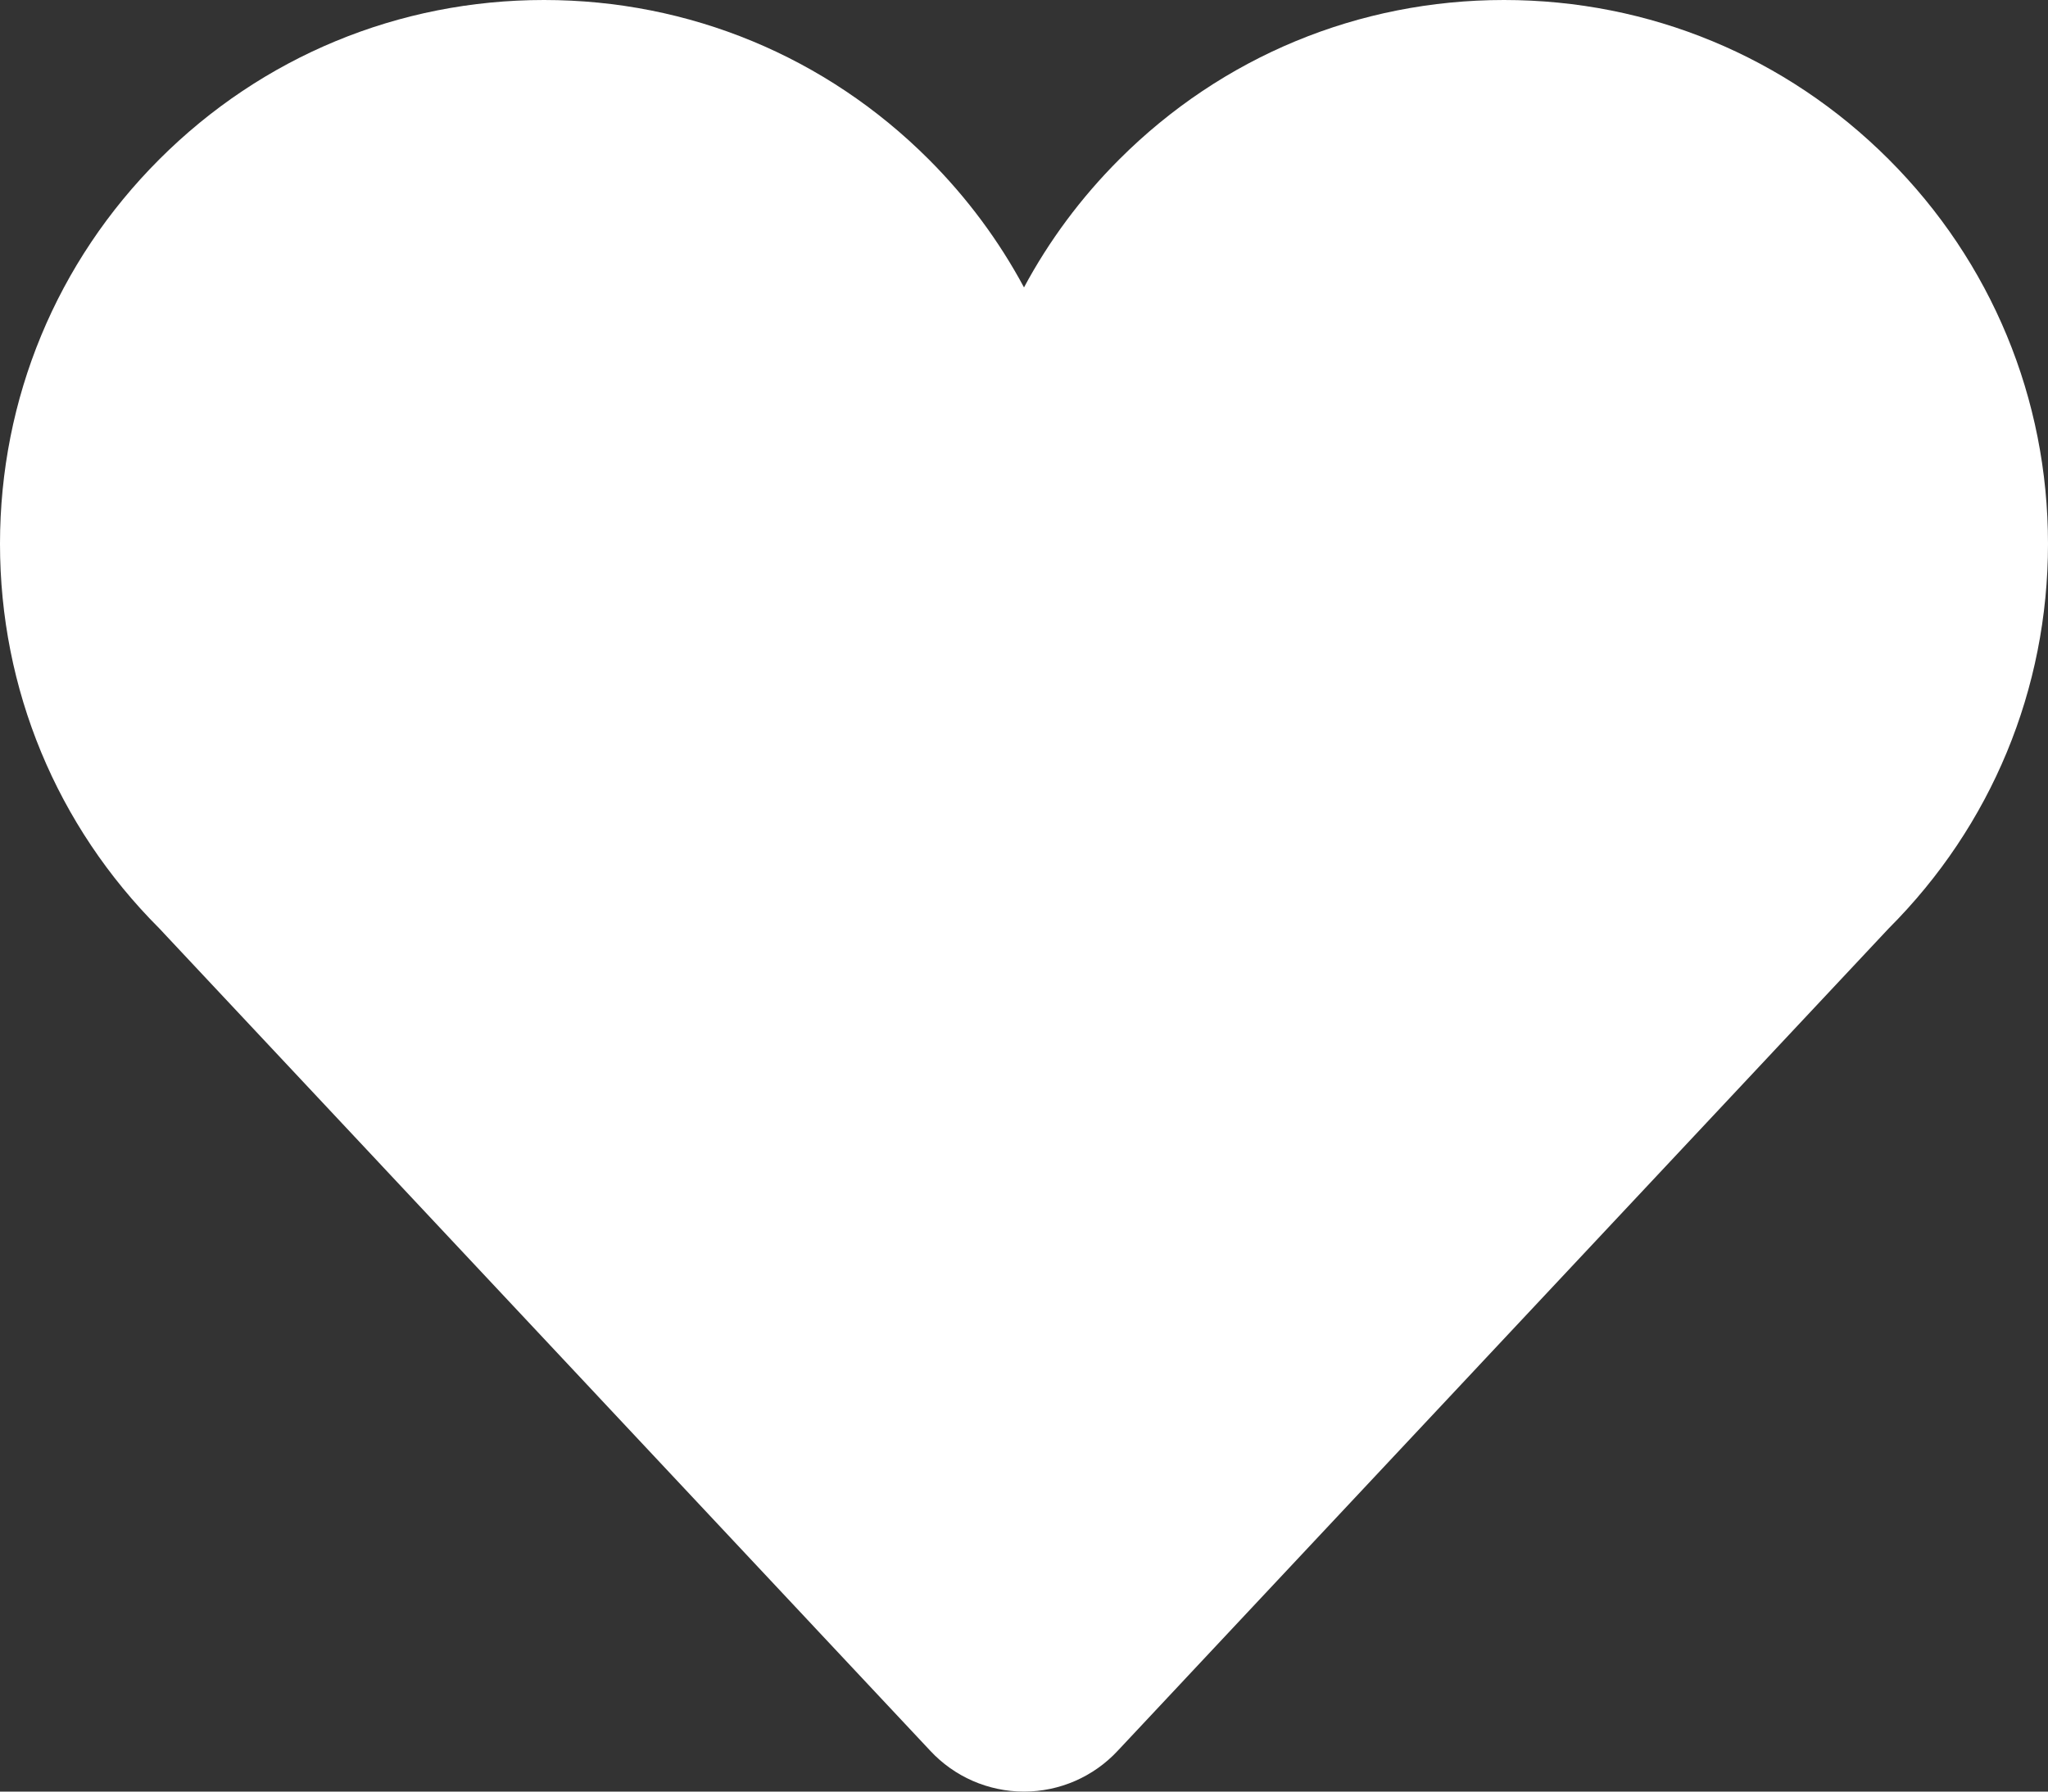 <?xml version="1.0" encoding="utf-8"?>
<!-- Generator: Adobe Illustrator 16.0.4, SVG Export Plug-In . SVG Version: 6.00 Build 0)  -->
<!DOCTYPE svg PUBLIC "-//W3C//DTD SVG 1.1//EN" "http://www.w3.org/Graphics/SVG/1.1/DTD/svg11.dtd">
<svg version="1.1" id="Layer_1" xmlns="http://www.w3.org/2000/svg" xmlns:xlink="http://www.w3.org/1999/xlink" x="0px" y="0px"
	 width="128px" height="112px" viewBox="0 0 128 112" enable-background="new 0 0 128 112" xml:space="preserve">
<rect x="0" y="0" width="128" height="112" fill="#333333" stroke="none"/>
<path fill="#FFFFFF" d="M118.043,9.959C111.619,3.537,103.082,0,94,0S76.38,3.537,69.959,9.959c-2.401,2.4-4.398,5.098-5.959,8.008
	c-1.561-2.91-3.557-5.607-5.957-8.008C51.619,3.537,43.082,0,34,0S16.38,3.537,9.959,9.959C3.537,16.38,0,24.918,0,34
	s3.537,17.62,9.959,24.041l48.178,51.402C59.65,111.074,61.775,112,64,112s4.349-0.926,5.862-2.557l48.181-51.402
	C124.463,51.62,128,43.082,128,34S124.463,16.38,118.043,9.959z"/>
</svg>
